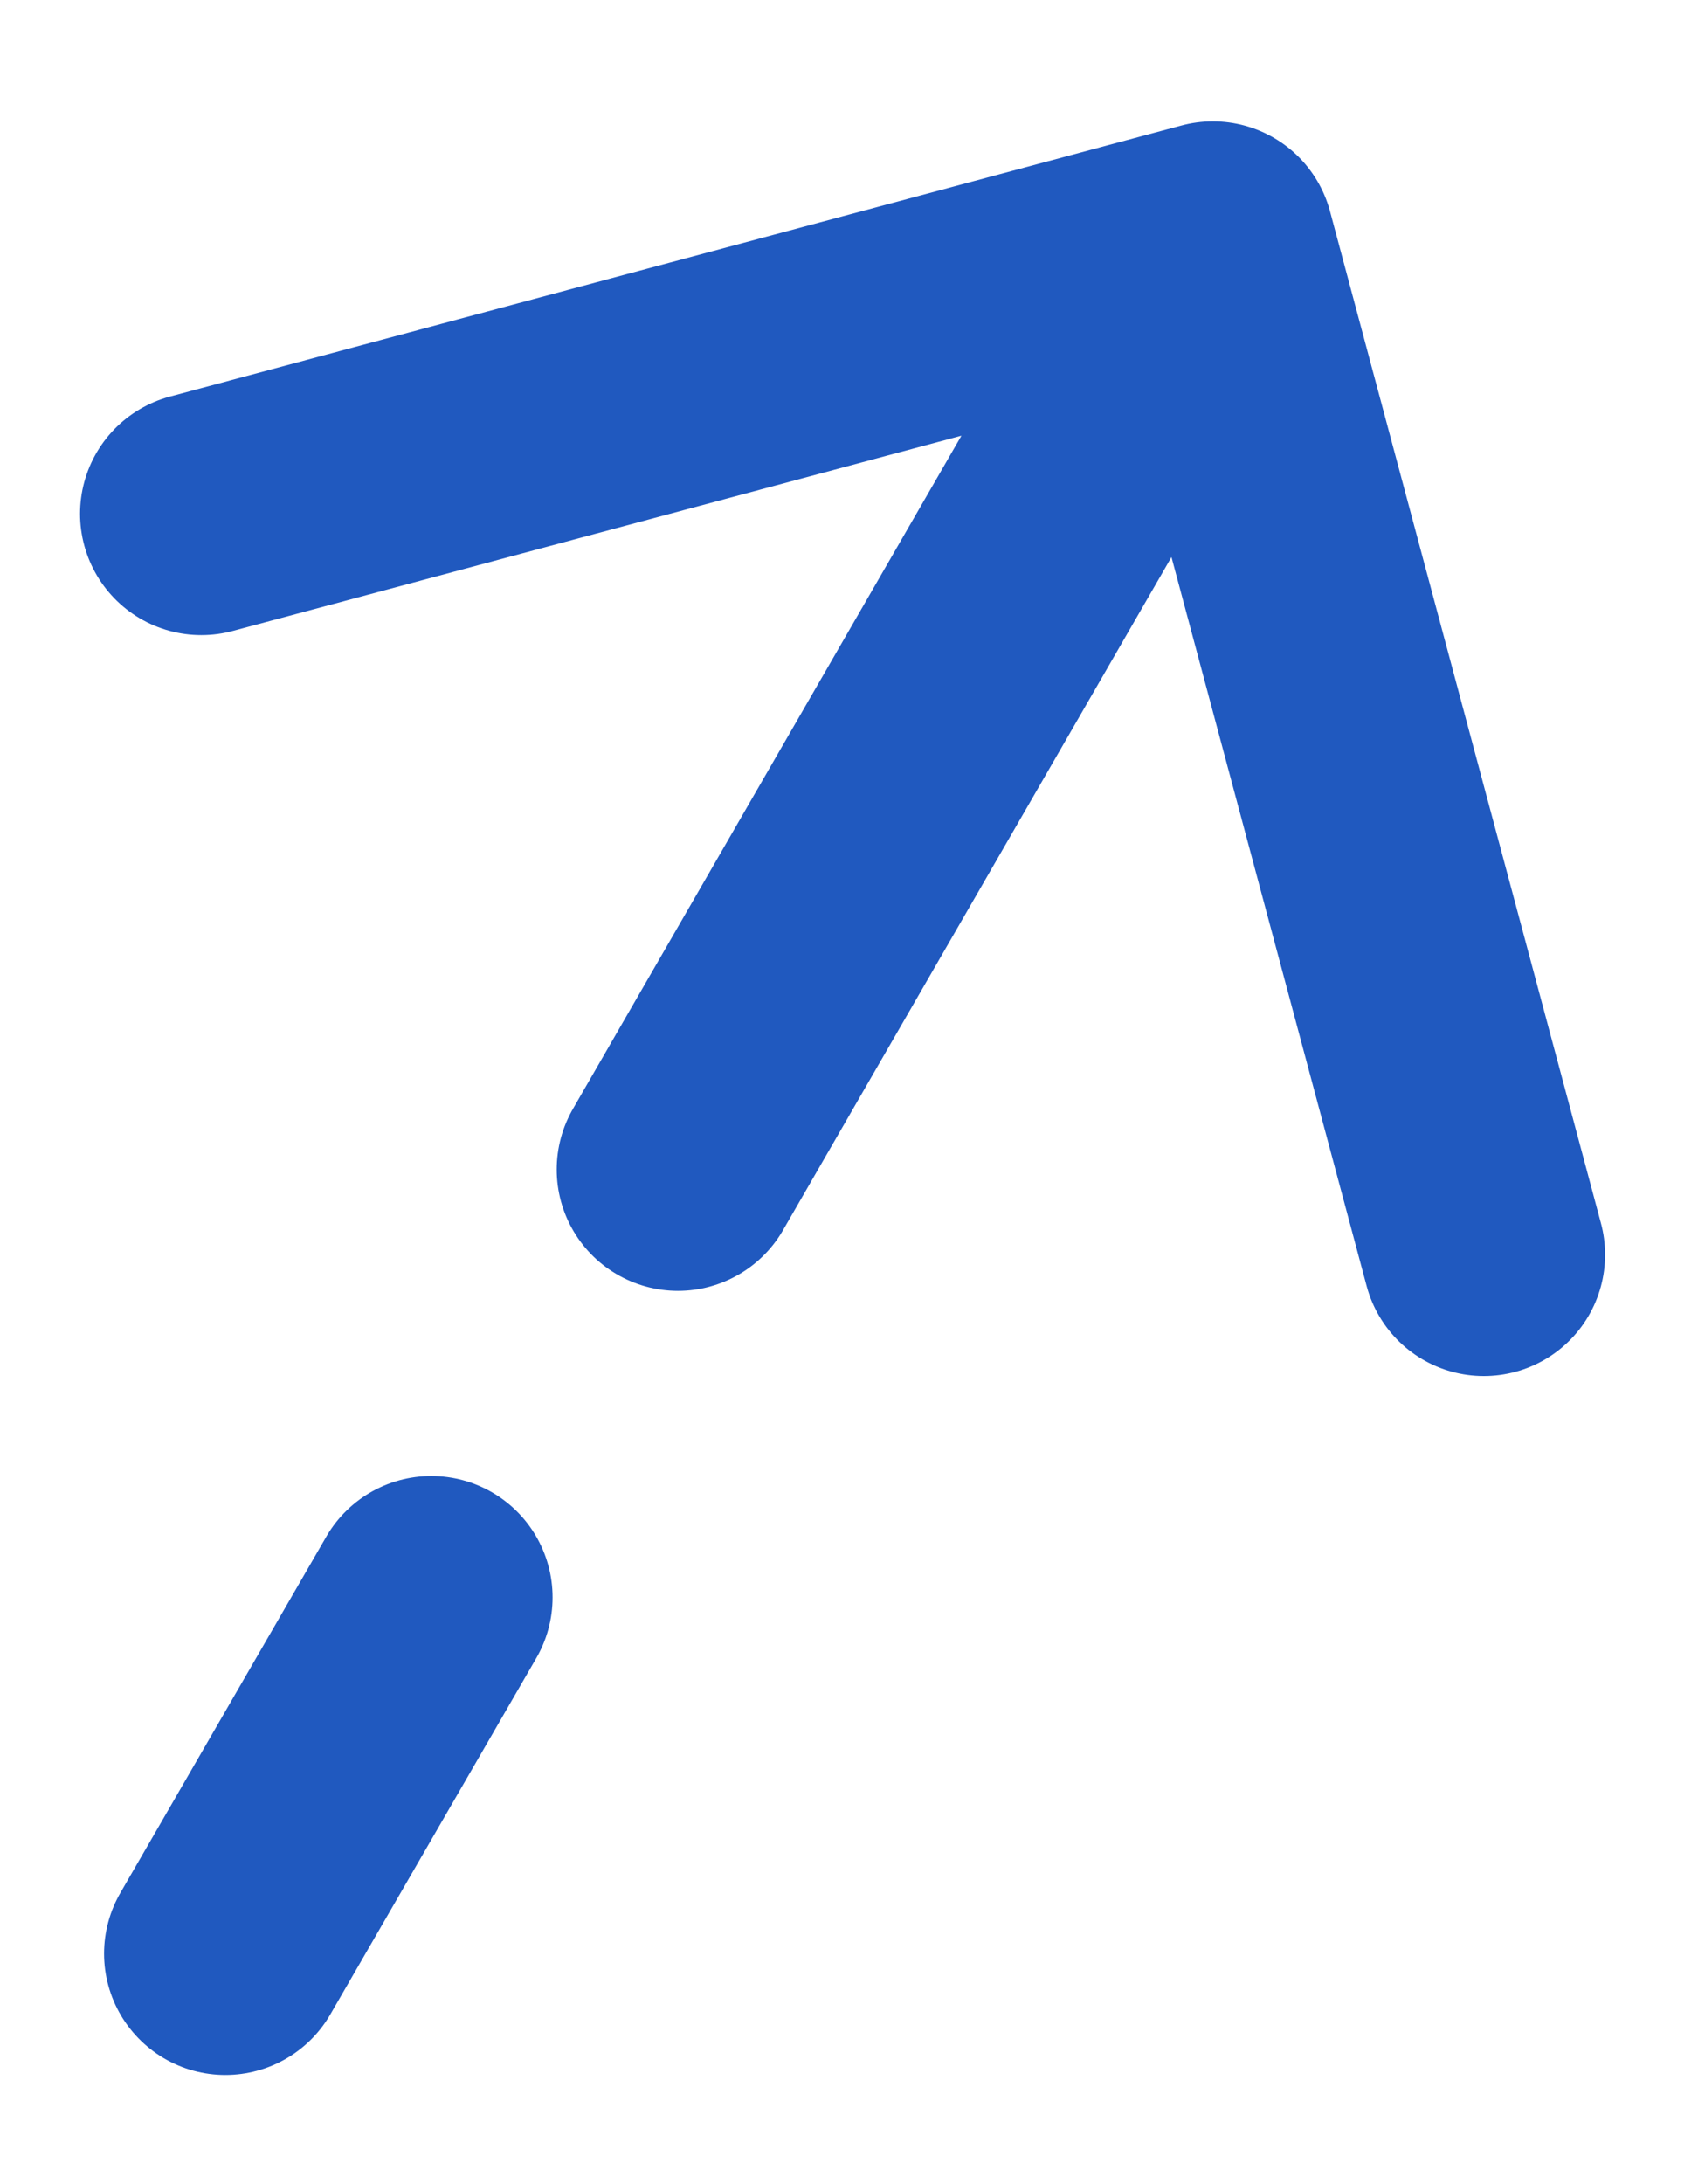 <svg width="7" height="9" viewBox="0 0 7 9" fill="none" xmlns="http://www.w3.org/2000/svg">
<path d="M5 1L6.117 5.17M5 1L0.83 2.117M5 1L2.795 4.819M0.929 8.05L1.778 6.582" stroke="#2059BF" stroke-linecap="round" stroke-linejoin="round"/>
</svg>
